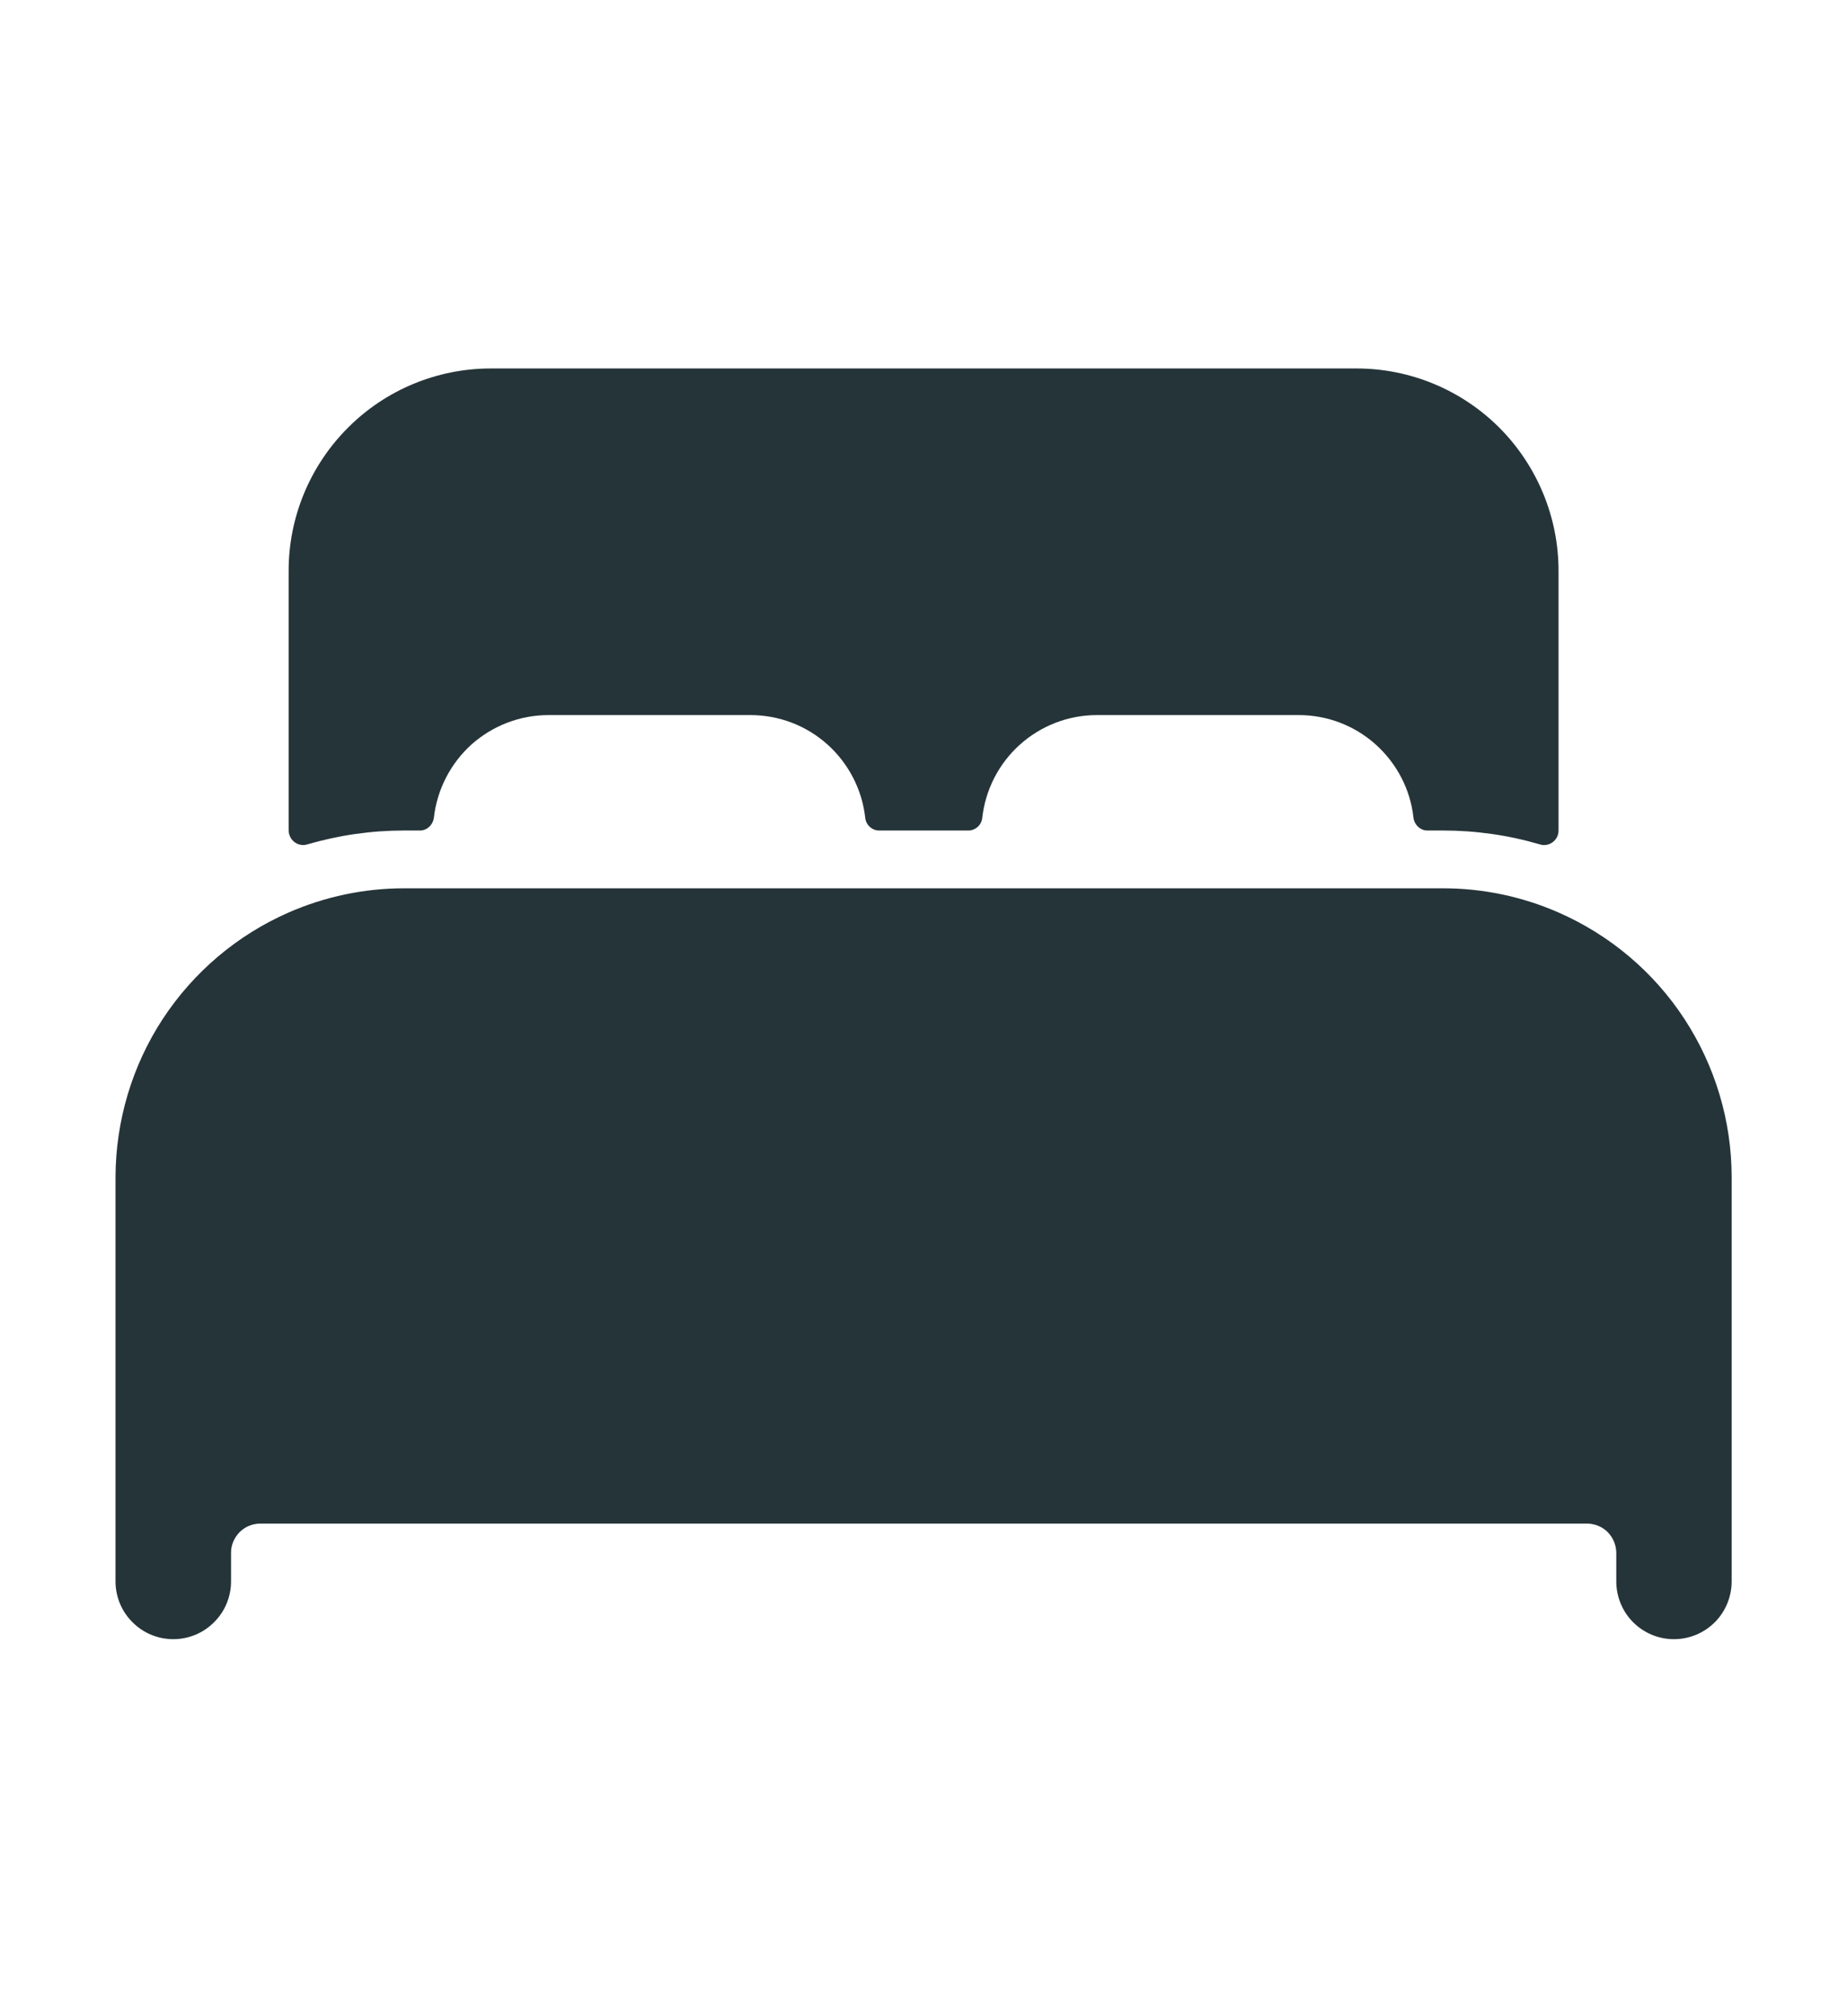 <svg width="11" height="12" viewBox="0 0 11 12" fill="none" xmlns="http://www.w3.org/2000/svg">
<g clip-path="url(#clip0_1510_4935)">
<path d="M9.282 5.431C9.065 5.336 8.831 5.287 8.594 5.287H2.407C2.17 5.287 1.936 5.336 1.719 5.431C1.413 5.565 1.153 5.785 0.969 6.065C0.786 6.345 0.689 6.672 0.688 7.006V9.412C0.688 9.503 0.724 9.591 0.789 9.655C0.853 9.72 0.941 9.756 1.032 9.756C1.123 9.756 1.211 9.72 1.275 9.655C1.34 9.591 1.376 9.503 1.376 9.412V9.24C1.376 9.195 1.395 9.152 1.427 9.119C1.459 9.087 1.502 9.069 1.548 9.068H9.454C9.499 9.069 9.543 9.087 9.575 9.119C9.607 9.152 9.625 9.195 9.626 9.24V9.412C9.626 9.503 9.662 9.591 9.726 9.655C9.791 9.72 9.878 9.756 9.969 9.756C10.061 9.756 10.148 9.72 10.213 9.655C10.277 9.591 10.313 9.503 10.313 9.412V7.006C10.313 6.672 10.215 6.345 10.032 6.065C9.849 5.785 9.588 5.565 9.282 5.431ZM8.079 2.193H2.923C2.604 2.193 2.297 2.32 2.072 2.546C1.846 2.772 1.719 3.078 1.719 3.397V4.943C1.719 4.957 1.723 4.97 1.729 4.982C1.735 4.994 1.743 5.004 1.754 5.012C1.764 5.02 1.777 5.026 1.79 5.028C1.803 5.03 1.816 5.03 1.829 5.026C2.017 4.971 2.211 4.943 2.407 4.943H2.498C2.519 4.944 2.54 4.936 2.555 4.922C2.571 4.908 2.581 4.888 2.584 4.867C2.603 4.699 2.683 4.544 2.808 4.431C2.934 4.319 3.097 4.256 3.266 4.256H4.469C4.639 4.256 4.802 4.318 4.928 4.431C5.054 4.544 5.134 4.699 5.153 4.867C5.155 4.888 5.165 4.908 5.181 4.922C5.197 4.936 5.217 4.944 5.239 4.943H5.764C5.785 4.944 5.806 4.936 5.822 4.922C5.838 4.908 5.848 4.888 5.85 4.867C5.869 4.699 5.949 4.544 6.074 4.432C6.2 4.319 6.363 4.256 6.532 4.256H7.735C7.904 4.256 8.067 4.318 8.193 4.431C8.319 4.544 8.4 4.699 8.418 4.867C8.421 4.888 8.431 4.908 8.447 4.922C8.463 4.936 8.483 4.944 8.504 4.943H8.594C8.79 4.943 8.985 4.971 9.172 5.026C9.185 5.03 9.199 5.031 9.212 5.028C9.225 5.026 9.237 5.02 9.248 5.012C9.258 5.004 9.267 4.994 9.273 4.982C9.279 4.97 9.282 4.957 9.282 4.943V3.397C9.282 3.078 9.155 2.772 8.93 2.546C8.704 2.32 8.398 2.193 8.079 2.193Z" fill="#253439"/>
</g>
<defs>
<clipPath id="clip0_1510_4935">
<rect width="11" height="11" fill="white" transform="translate(0.001 0.475)"/>
</clipPath>
</defs>
</svg>
